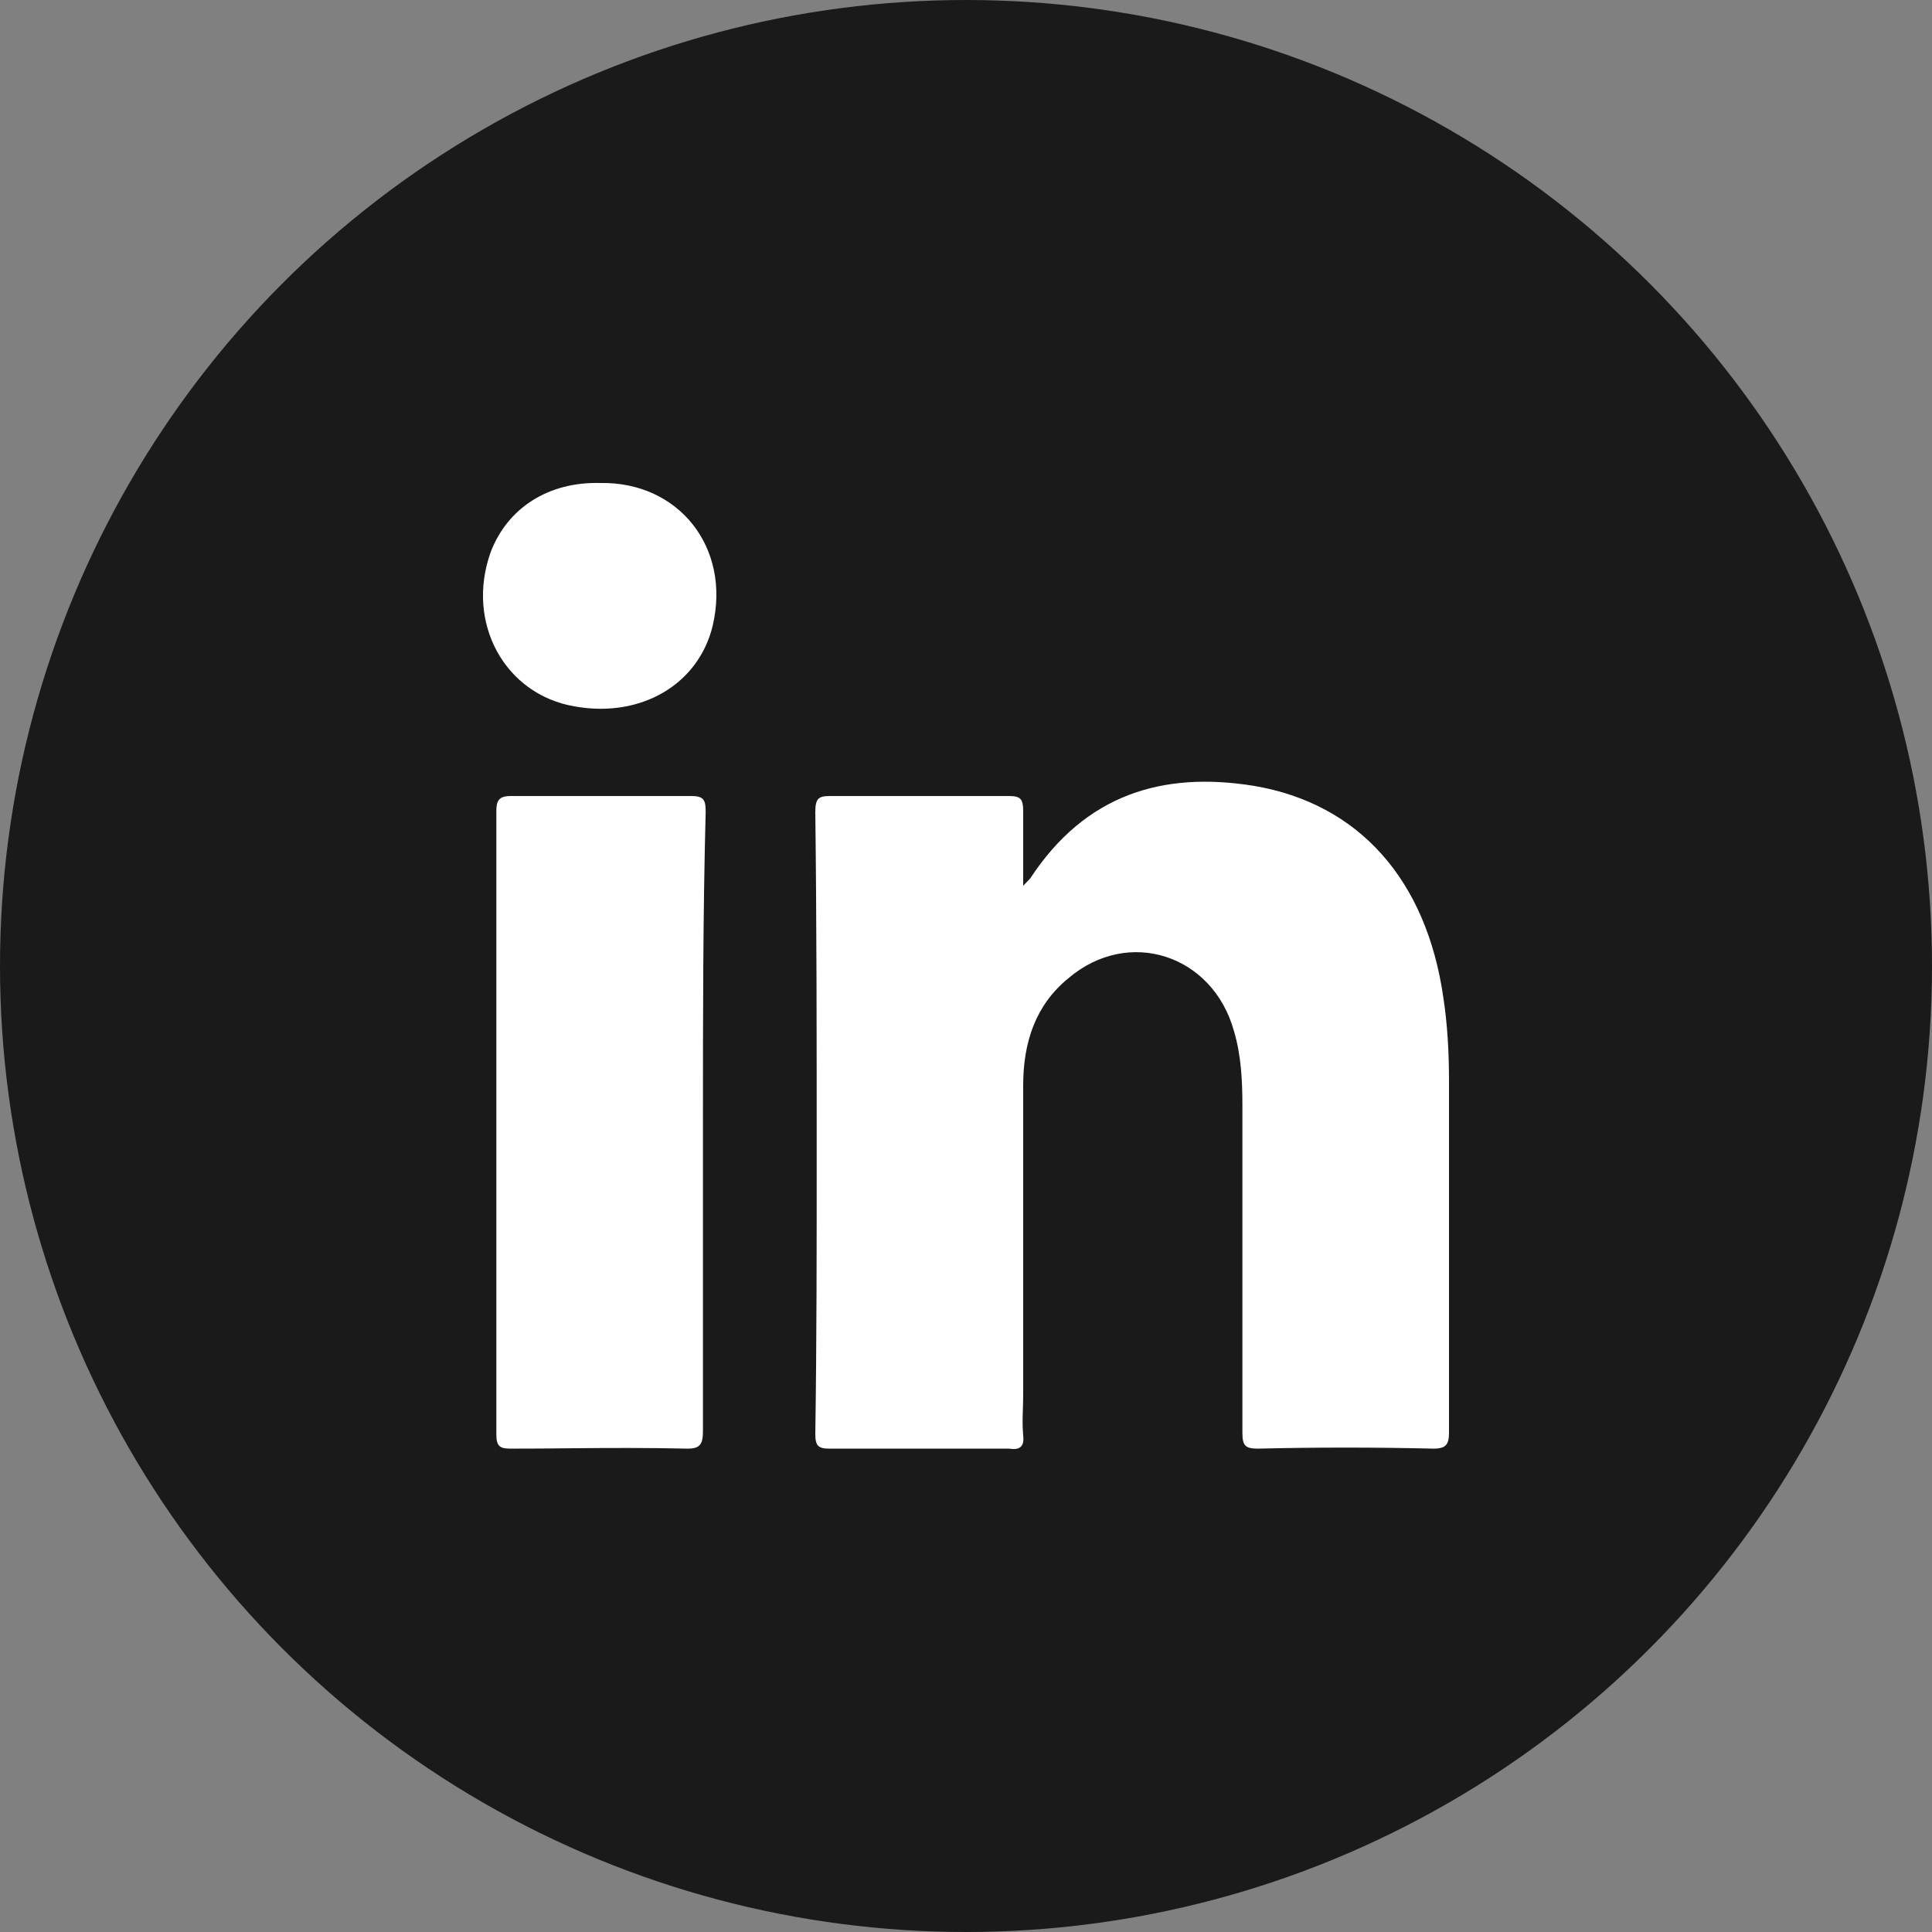 <svg width="32" height="32" viewBox="0 0 32 32" fill="none" xmlns="http://www.w3.org/2000/svg" xmlns:xlink="http://www.w3.org/1999/xlink">
	<rect x="0" y="0" width="32" height="32" fill="#808080" stroke="none"/>
	<desc>
			Created with Pixso.
	</desc>
	<defs/>
	<circle id="Ellipse 34" cx="16" cy="16" r="16" fill="#1A1A1A" fill-opacity="1"/>
	<path id="LinkedIn_icon" d="M9.523 11.701C10.617 11.896 11.572 11.336 11.805 10.361C12.107 9.072 11.246 7.977 9.943 8C9.082 7.977 8.406 8.414 8.127 9.145C7.709 10.315 8.359 11.506 9.523 11.701ZM23.744 23.994C22.766 23.971 21.812 23.971 20.834 23.994C20.625 23.994 20.578 23.945 20.578 23.727L20.578 18.299C20.578 17.885 20.555 17.471 20.439 17.08C20.09 15.815 18.693 15.352 17.693 16.205C17.158 16.643 16.947 17.252 16.947 17.982L16.947 23.094C16.947 23.166 16.945 23.238 16.943 23.311C16.938 23.459 16.932 23.611 16.947 23.775C16.971 23.971 16.879 24.02 16.715 23.994L13.736 23.994C13.551 23.994 13.504 23.945 13.504 23.75C13.527 22.217 13.527 20.684 13.527 19.125C13.527 17.227 13.527 15.328 13.504 13.453C13.504 13.234 13.551 13.185 13.736 13.185L16.715 13.185C16.902 13.185 16.947 13.234 16.947 13.43L16.947 14.672L17.064 14.549C17.973 13.162 19.252 12.771 20.766 13.016C22.51 13.309 23.627 14.574 23.906 16.521C23.977 16.984 24 17.445 24 17.908L24 23.727C24 23.922 23.953 23.994 23.744 23.994ZM11.643 18.59L11.643 23.701C11.643 23.922 11.596 23.994 11.387 23.994C10.734 23.979 10.082 23.982 9.432 23.988C9.105 23.992 8.779 23.994 8.453 23.994C8.268 23.994 8.221 23.945 8.221 23.75L8.221 13.43C8.221 13.26 8.268 13.185 8.453 13.185L11.455 13.185C11.666 13.185 11.688 13.26 11.688 13.453C11.643 15.158 11.643 16.861 11.643 18.59Z" fill="#FFFFFF" fill-opacity="1" fill-rule="evenodd"/>
</svg>
